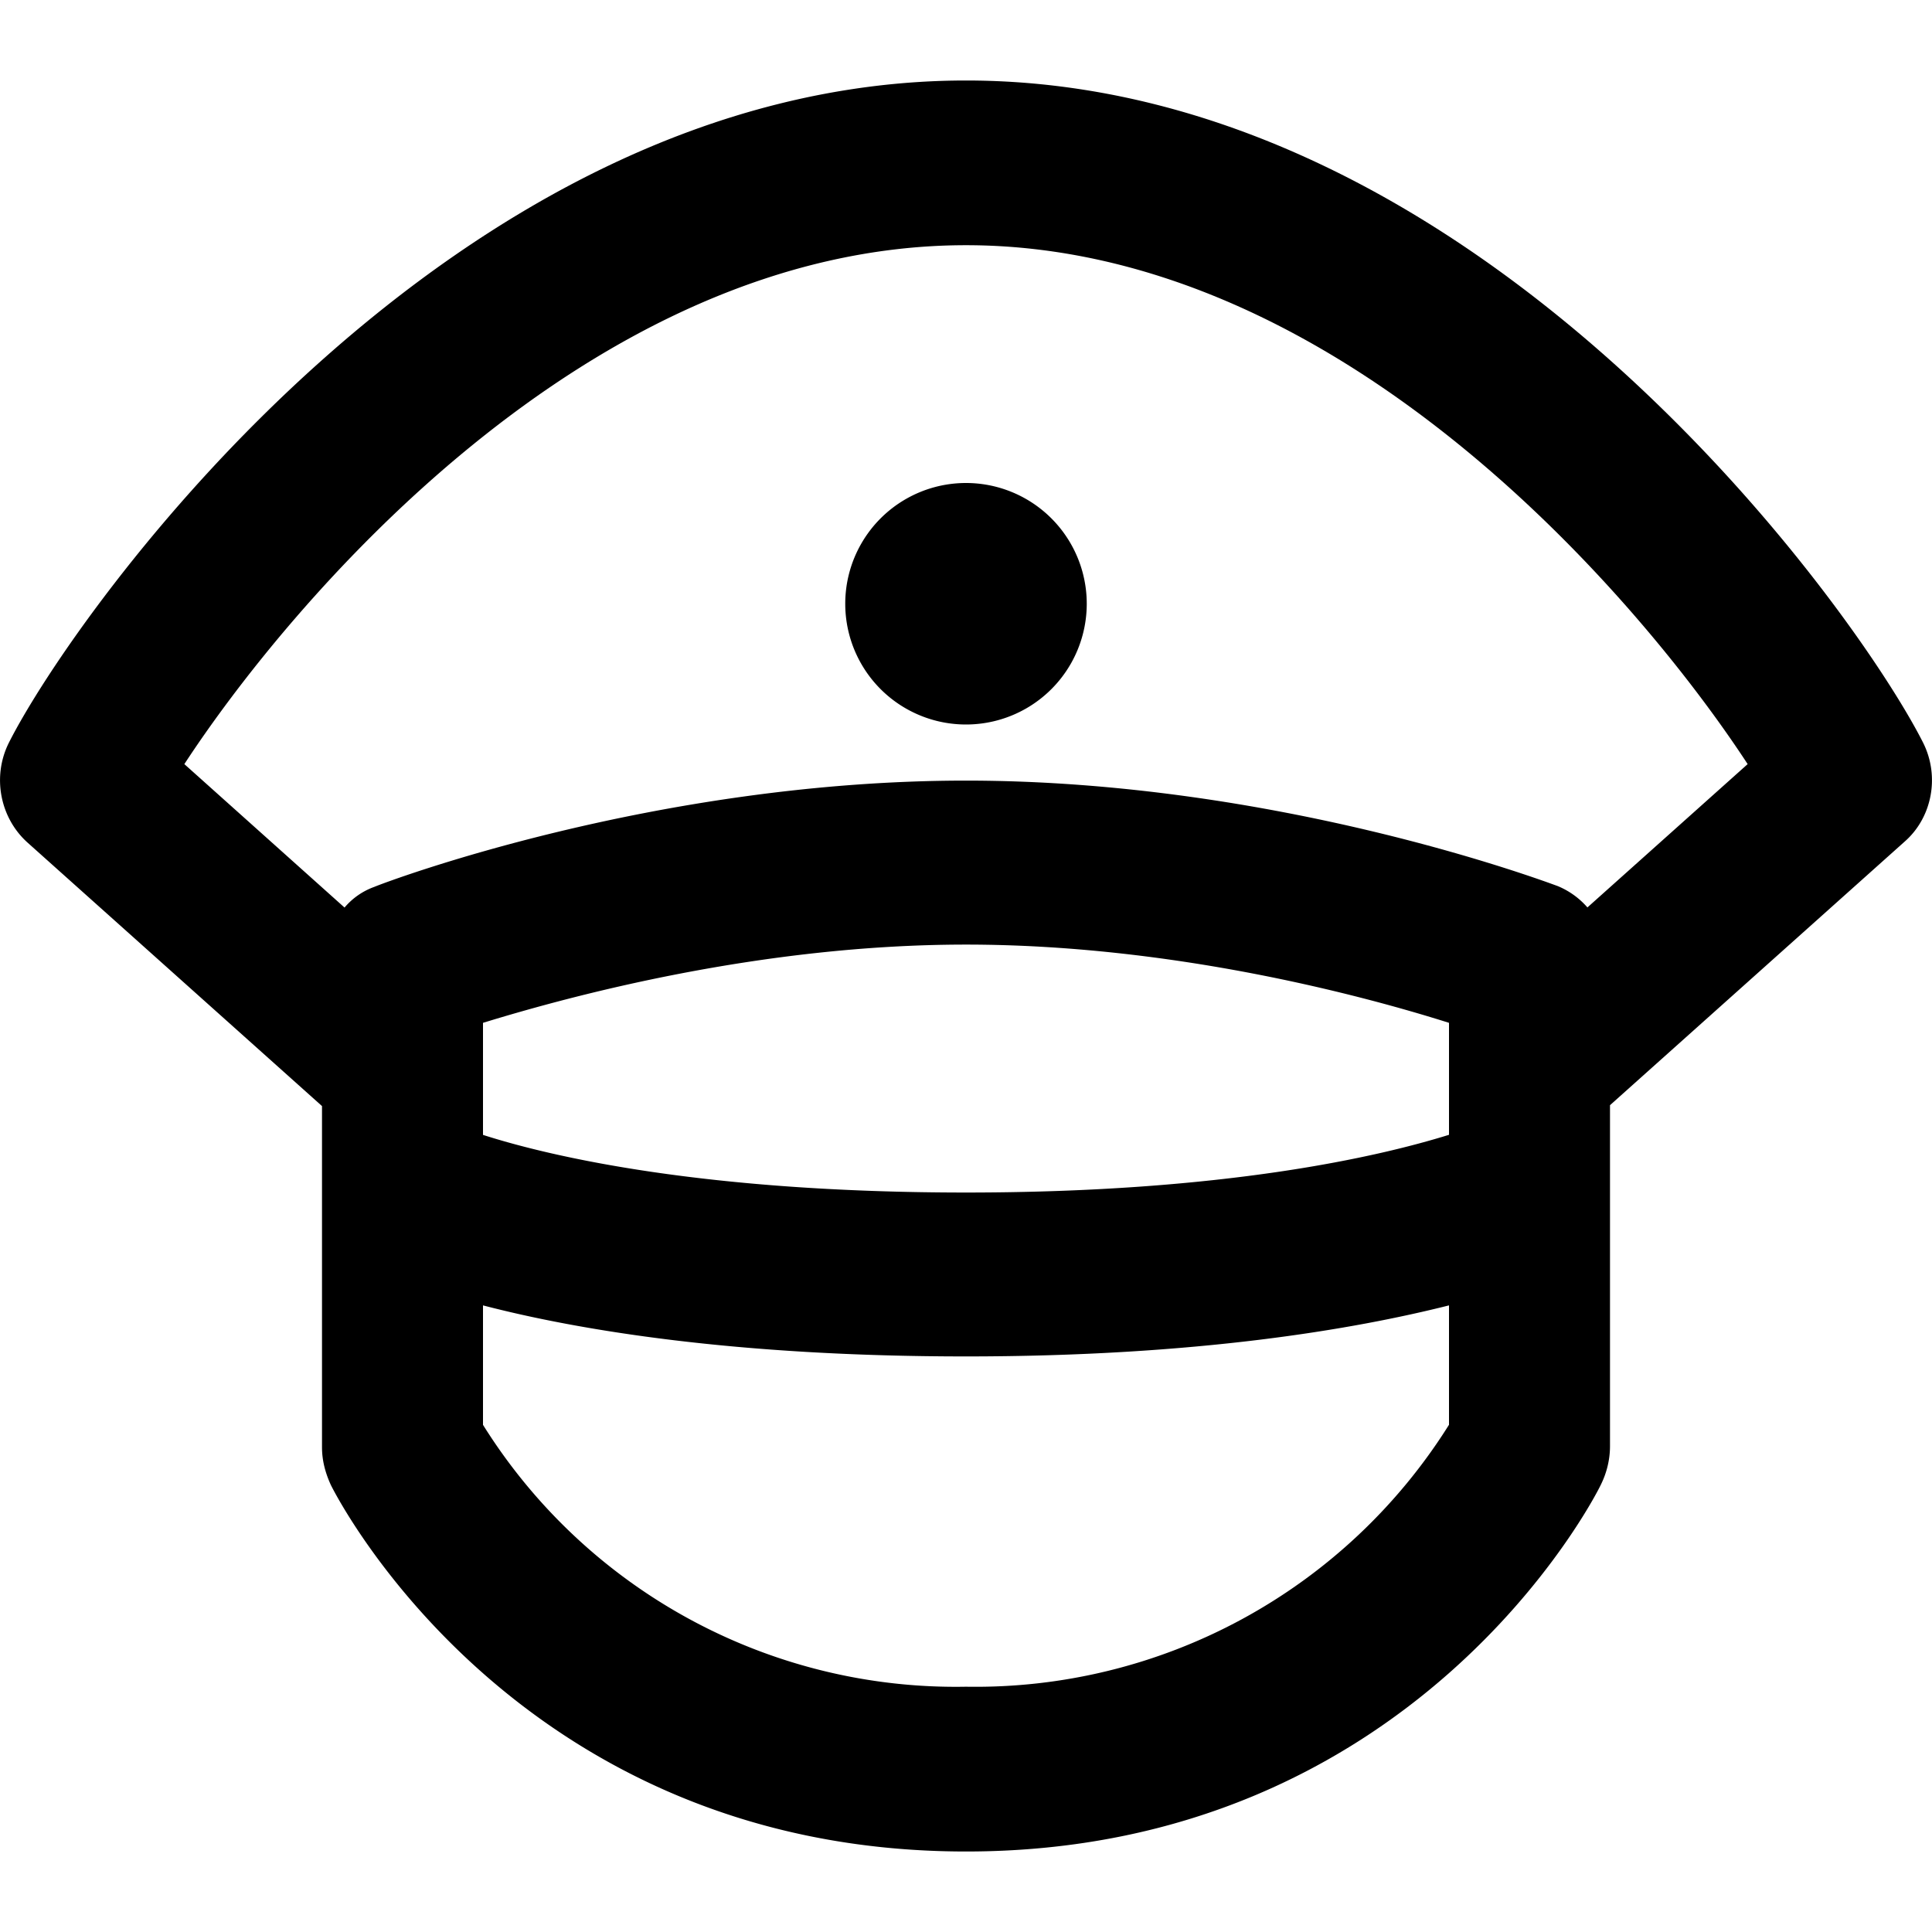 <svg xmlns="http://www.w3.org/2000/svg" width="24" height="24" fill="currentColor" viewBox="0 0 24 24">
  <path d="M23.89 9.227C23.07 7.6 18.39 1 12 1 5.61 1 .93 7.6.11 9.227c-.21.42-.11.931.23 1.238L4 13.74v4.237c0 .164.04.317.11.47C4.2 18.631 6.45 23 12 23s7.8-4.37 7.89-4.564c.07-.143.11-.307.11-.47v-4.237l3.66-3.274c.34-.297.44-.808.23-1.228zM18 14.097c-.86.267-2.77.717-6 .717s-5.14-.44-6-.716v-1.392c1.1-.338 3.45-.972 6-.972s4.9.624 6 .972v1.392zm-6 6.856A6.926 6.926 0 016 17.7v-1.484c1.18.307 3.13.634 6 .634s4.82-.337 6-.634v1.483a6.942 6.942 0 01-6 3.254zm7.72-9.68a.991.991 0 00-.37-.266c-.14-.05-3.48-1.31-7.35-1.31-3.87 0-7.21 1.26-7.35 1.32a.868.868 0 00-.37.257L2.29 9.492c1.27-1.944 5-6.446 9.71-6.446 4.71 0 8.44 4.502 9.71 6.446l-1.99 1.78z"/>
  <path d="M12 9a1.5 1.5 0 100-3 1.5 1.5 0 000 3z"/>
</svg>
